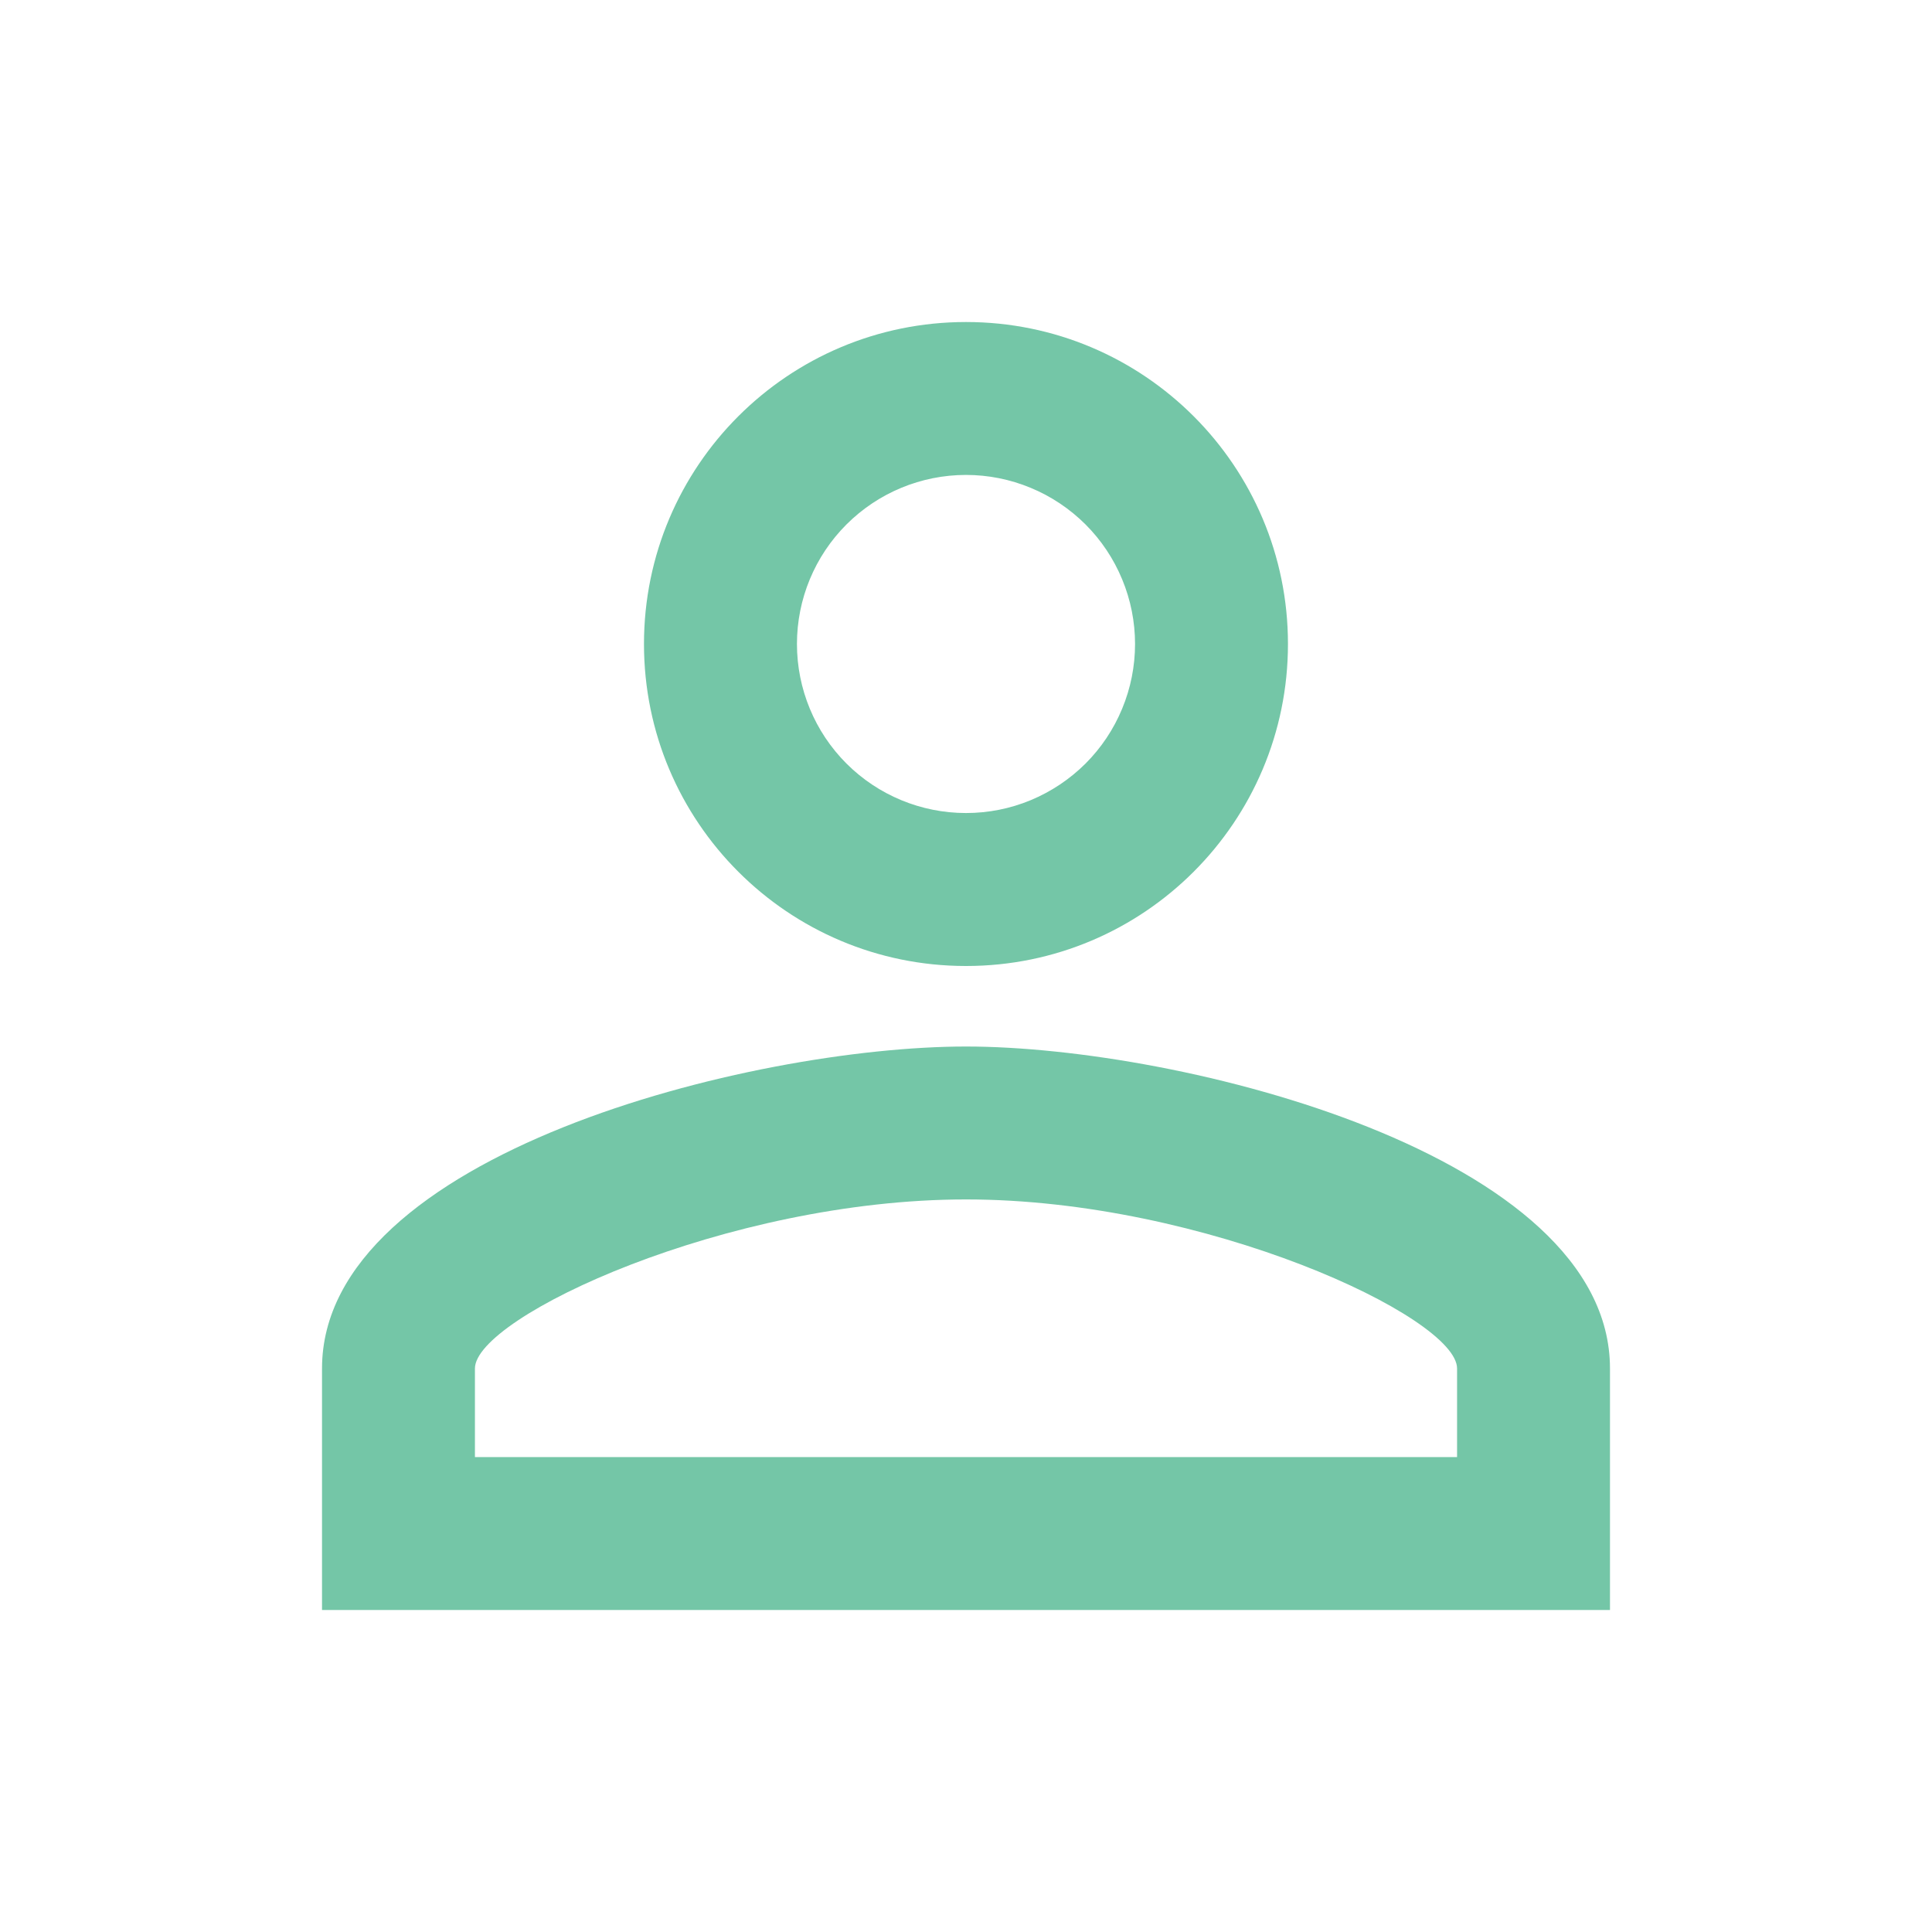 <svg width="34" height="34" viewBox="0 0 34 34" fill="none" xmlns="http://www.w3.org/2000/svg">
<path d="M17 8.358C17.39 8.358 17.777 8.435 18.138 8.585C18.499 8.734 18.827 8.954 19.104 9.23C19.38 9.506 19.599 9.834 19.748 10.195C19.898 10.556 19.975 10.943 19.975 11.333C19.975 11.724 19.898 12.111 19.748 12.472C19.599 12.833 19.38 13.161 19.104 13.437C18.827 13.713 18.499 13.932 18.138 14.082C17.777 14.232 17.39 14.308 17 14.308C16.211 14.308 15.454 13.995 14.896 13.437C14.338 12.879 14.025 12.122 14.025 11.333C14.025 10.544 14.338 9.788 14.896 9.23C15.454 8.672 16.211 8.358 17 8.358ZM17 21.108C21.207 21.108 25.642 23.177 25.642 24.083V25.642H8.358V24.083C8.358 23.177 12.792 21.108 17 21.108ZM17 5.667C13.869 5.667 11.333 8.203 11.333 11.333C11.333 14.464 13.869 17 17 17C20.131 17 22.666 14.464 22.666 11.333C22.666 8.203 20.131 5.667 17 5.667ZM17 18.417C13.217 18.417 5.667 20.315 5.667 24.083V28.333H28.333V24.083C28.333 20.315 20.782 18.417 17 18.417Z" fill="#74C6A7"/>
</svg>
